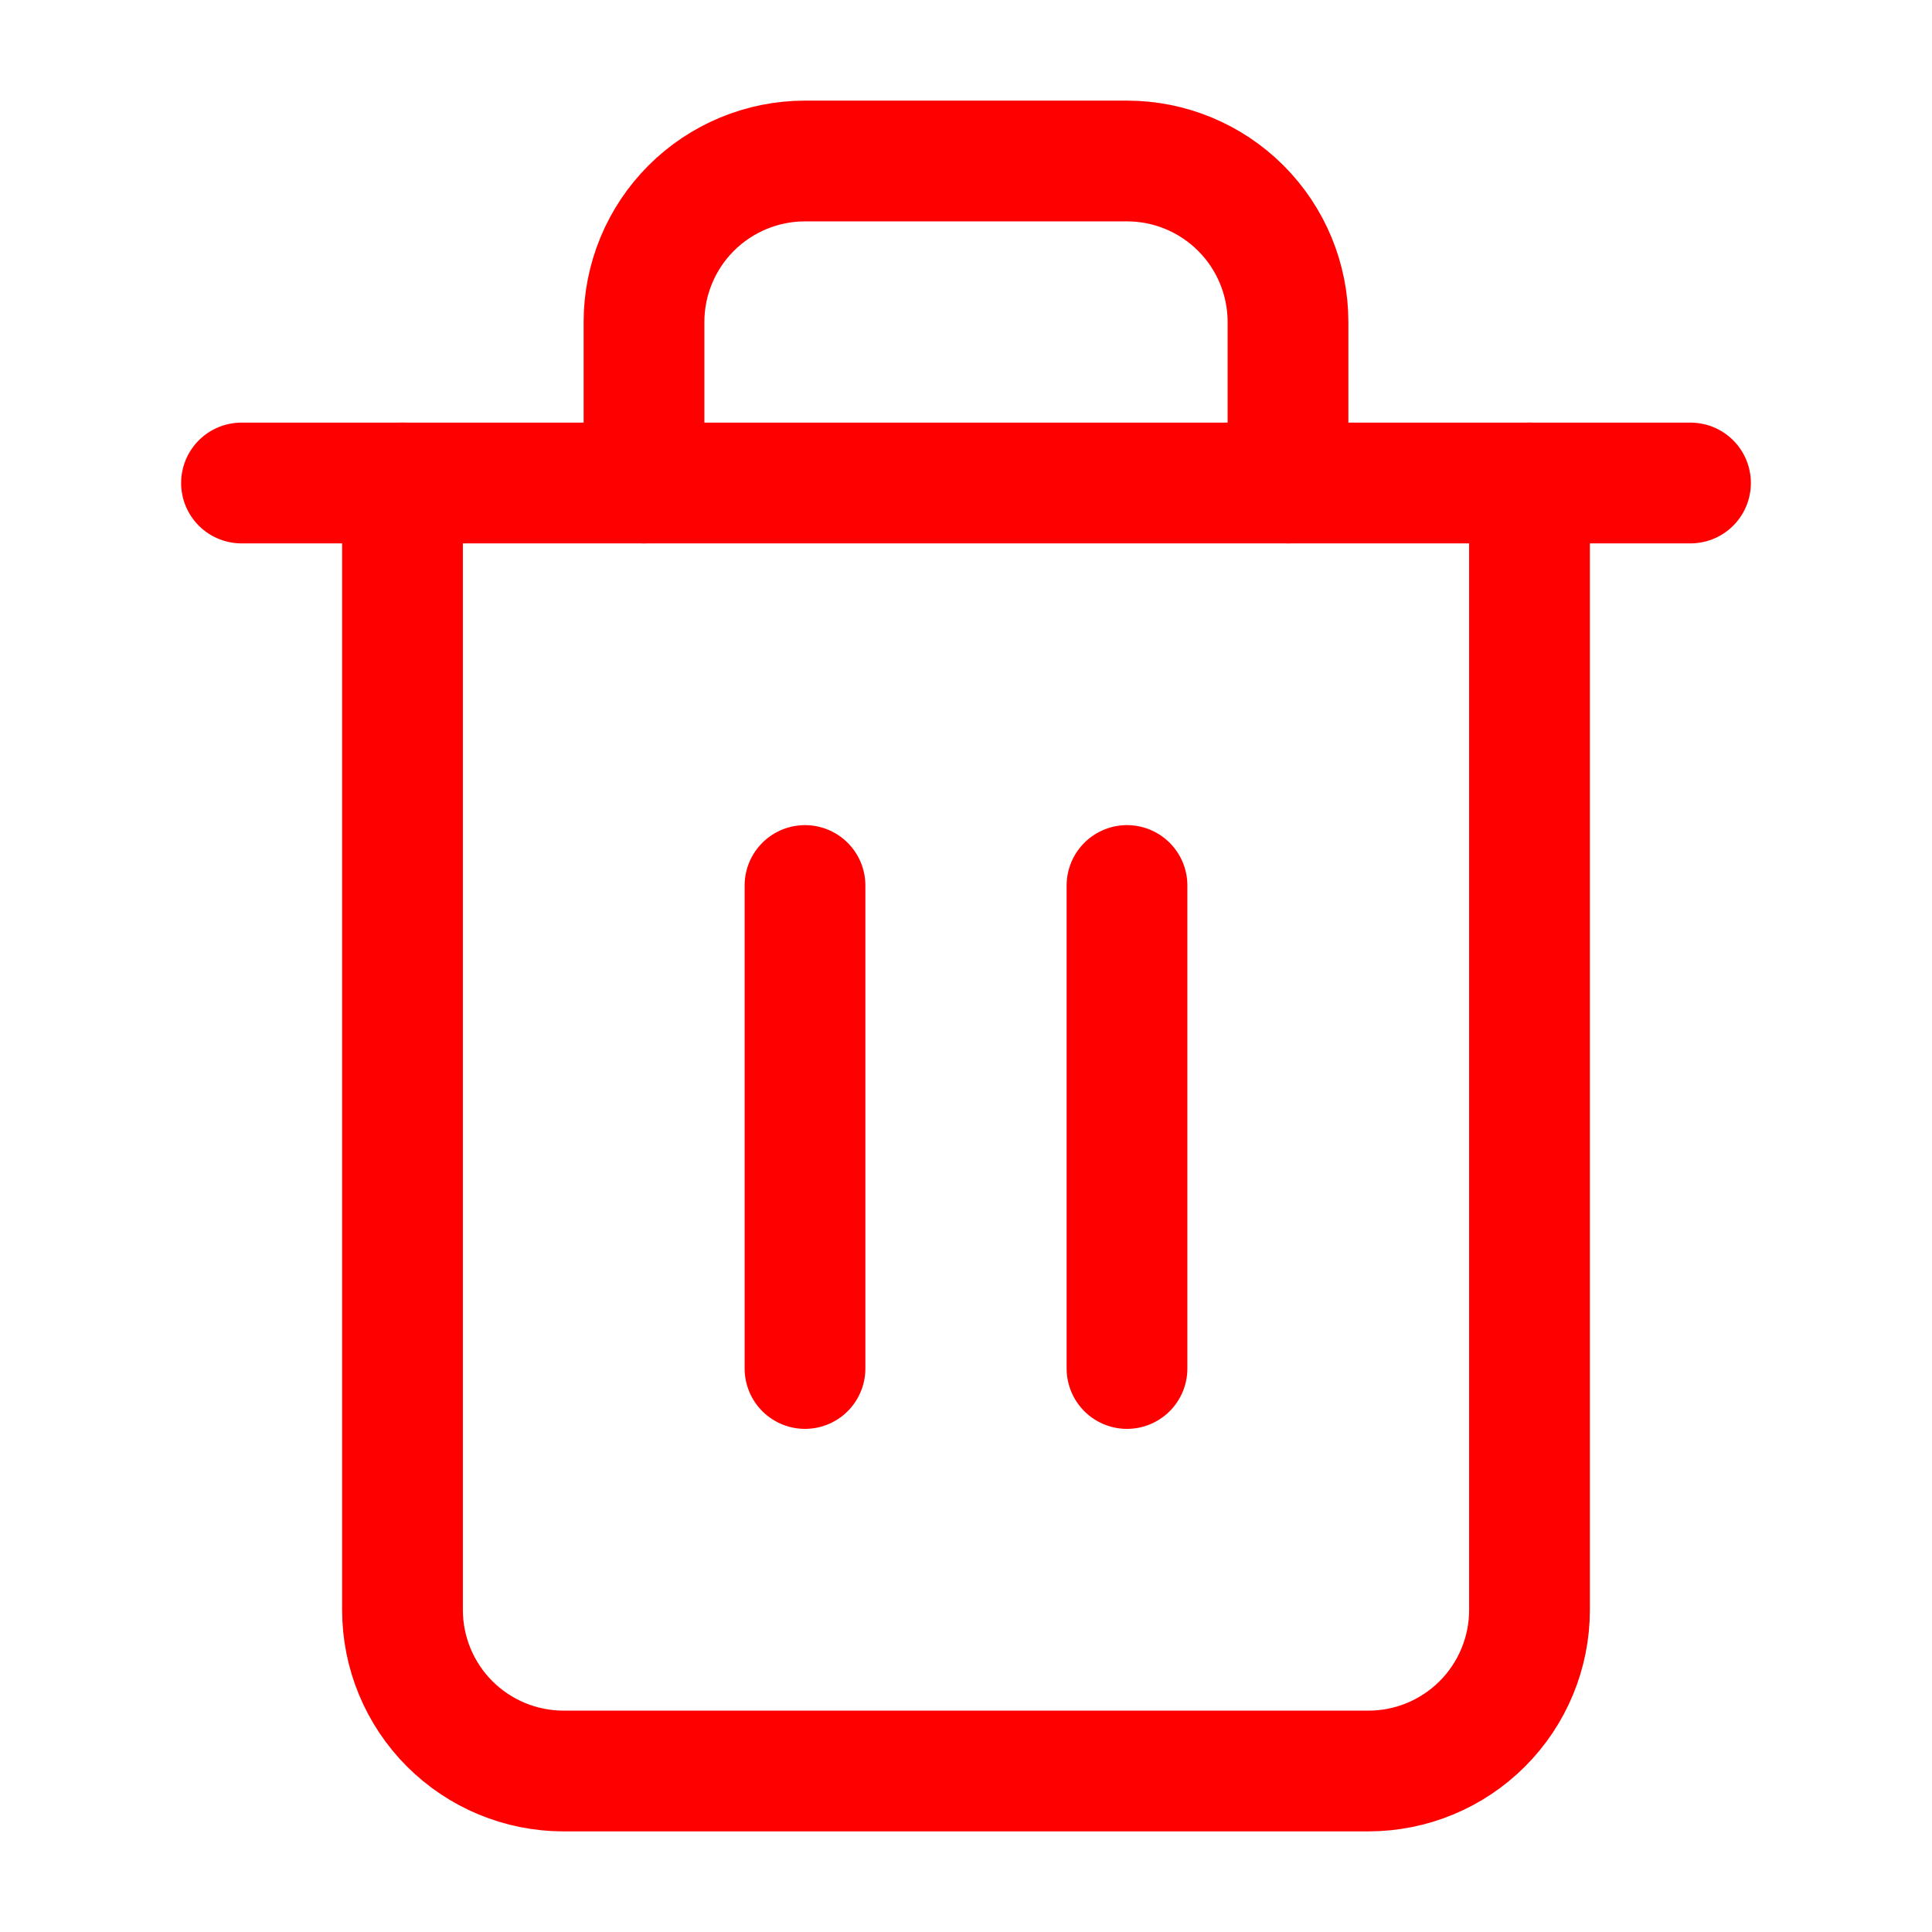 <svg width="24" height="24" viewBox="0 0 24 24" fill="none" xmlns="http://www.w3.org/2000/svg">
<path d="M3 6H5H21" stroke="#FF0000" stroke-width="1.5" stroke-linecap="round" stroke-linejoin="round"/>
<path d="M19 6V20C19 20.53 18.789 21.039 18.414 21.414C18.039 21.789 17.53 22 17 22H7C6.47 22 5.961 21.789 5.586 21.414C5.211 21.039 5 20.53 5 20V6M8 6V4C8 3.47 8.211 2.961 8.586 2.586C8.961 2.211 9.47 2 10 2H14C14.53 2 15.039 2.211 15.414 2.586C15.789 2.961 16 3.47 16 4V6" stroke="#FF0000" stroke-width="1.5" stroke-linecap="round" stroke-linejoin="round"/>
<path d="M10 11V17" stroke="#FF0000" stroke-width="1.5" stroke-linecap="round" stroke-linejoin="round"/>
<path d="M14 11V17" stroke="#FF0000" stroke-width="1.5" stroke-linecap="round" stroke-linejoin="round"/>
</svg>
